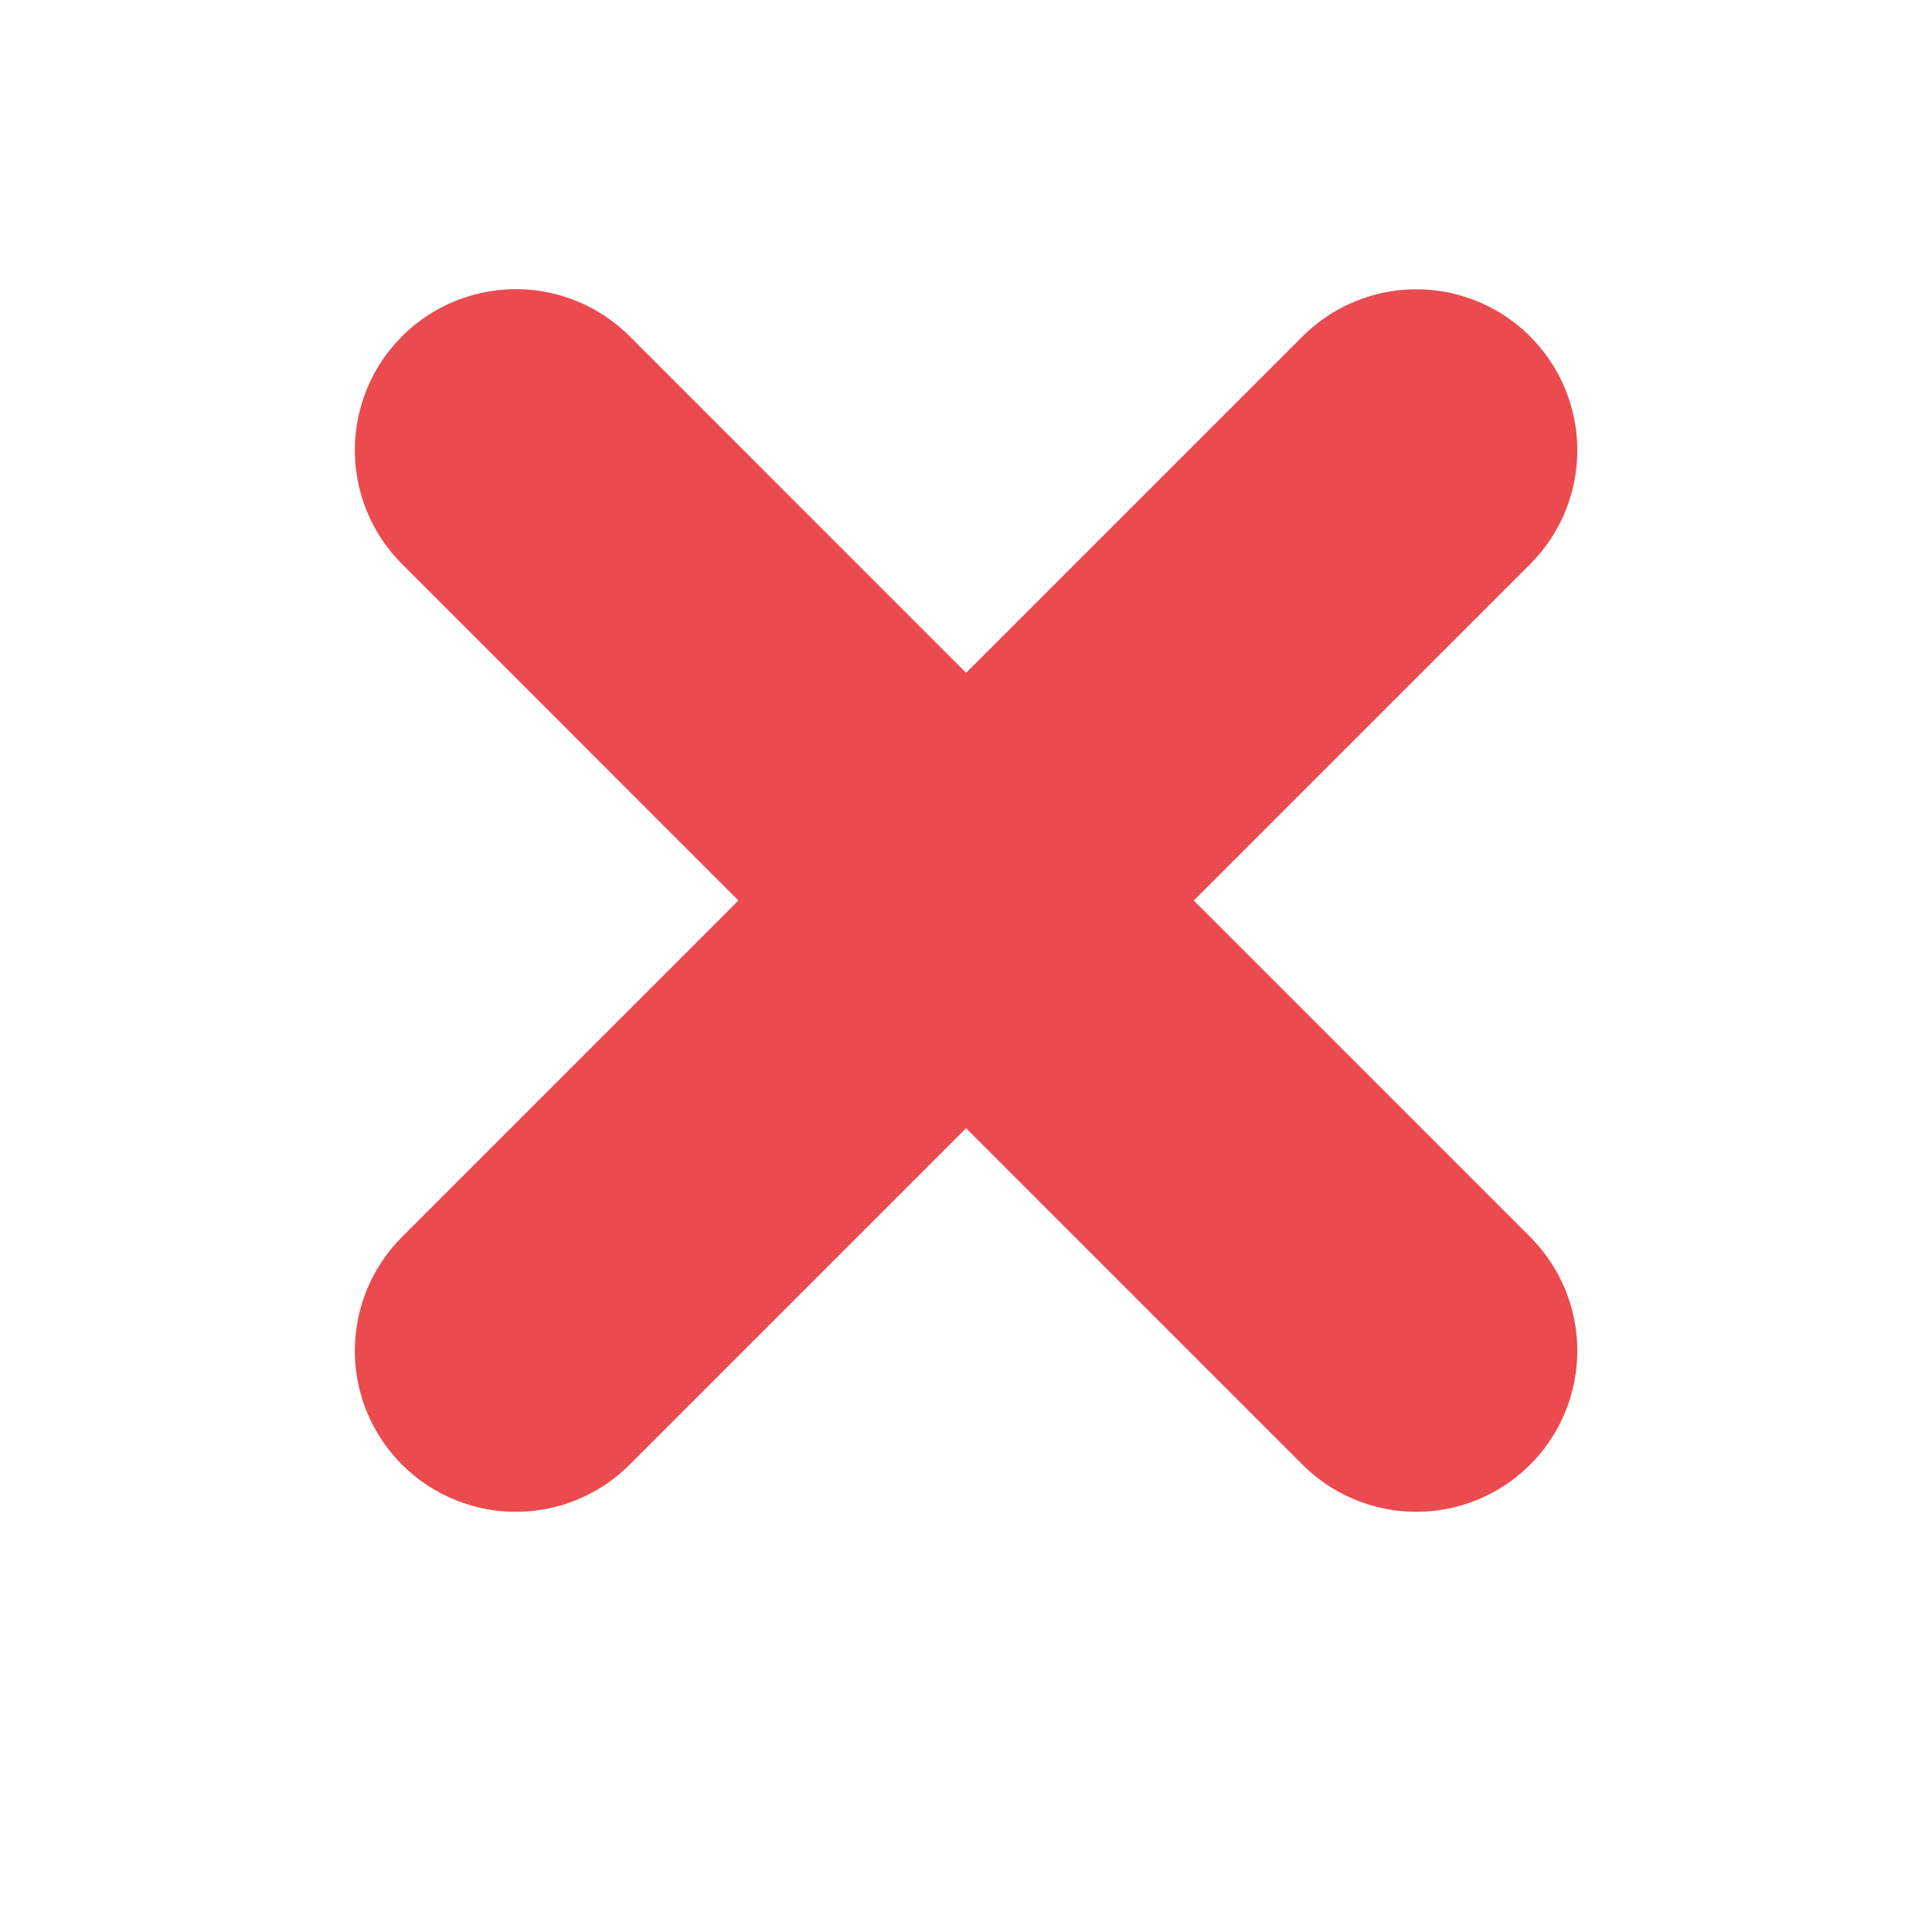<svg width="12" height="12" viewBox="0 0 12 12" fill="none" xmlns="http://www.w3.org/2000/svg">
<path d="M8.797 2.797L3.204 8.39" stroke="#EB4B4F" stroke-width="2" stroke-linecap="round"/>
<path d="M8.797 8.39L3.204 2.796" stroke="#EB4B4F" stroke-width="2" stroke-linecap="round"/>
</svg>

